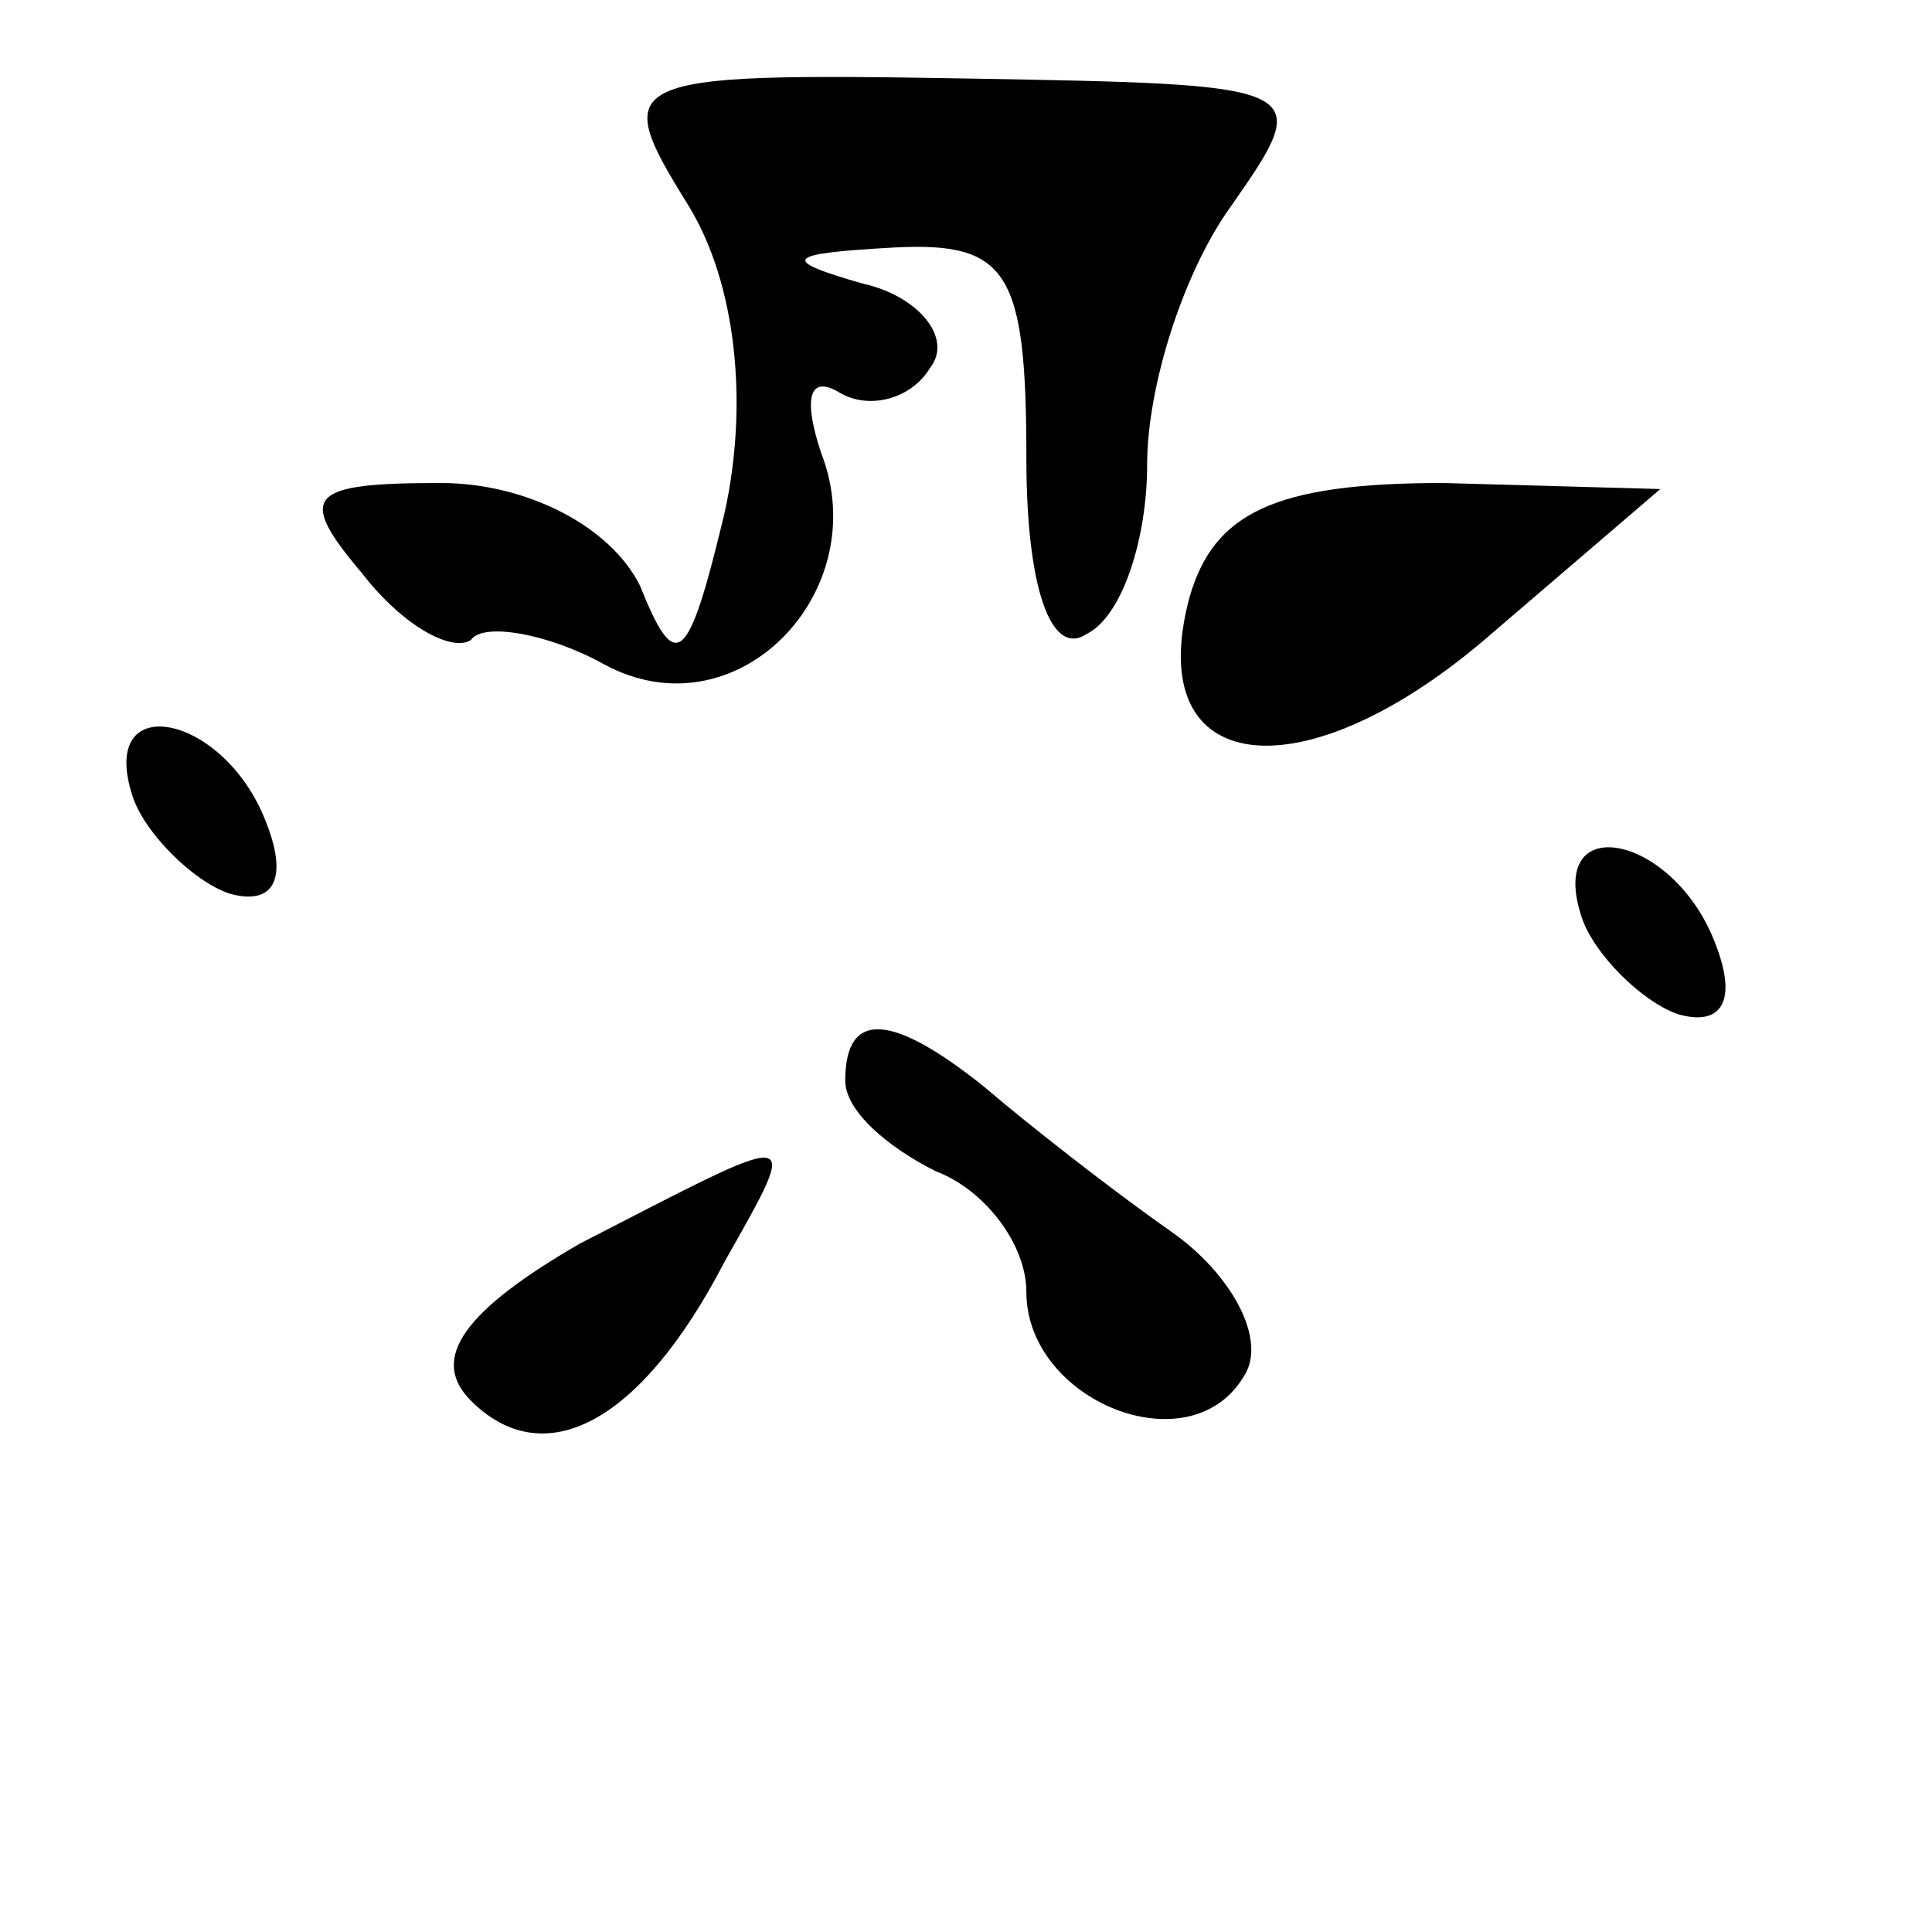 <?xml version="1.0" standalone="no"?>
<!DOCTYPE svg PUBLIC "-//W3C//DTD SVG 20010904//EN"
 "http://www.w3.org/TR/2001/REC-SVG-20010904/DTD/svg10.dtd">
<svg version="1.0" xmlns="http://www.w3.org/2000/svg"
 width="32pt" height="32pt" viewBox="0 0 32 32"
 preserveAspectRatio="xMidYMid meet">
<g transform="translate(0,32) scale(0.1,-0.1)"
fill="#000000" stroke="none">
<path fill="#000000" stroke="none" d="M114 286 c8 -13 10 -33 6 -51 -6 -25
-8 -27 -14 -12 -5 10 -19 17 -33 17 -22 0 -24 -2 -13 -15 7 -9 15 -13 18 -11
2 3 13 1 22 -4 22 -12 45 12 36 35 -3 9 -2 13 3 10 5 -3 12 -1 15 4 4 5 -2 12
-11 14 -14 4 -13 5 5 6 19 1 22 -4 22 -35 0 -21 4 -33 10 -29 6 3 10 16 10 28
0 13 6 32 14 43 14 20 13 20 -44 21 -58 1 -59 0 -46 -21z"/>
<path fill="#000000" stroke="none" d="M197 221 c-8 -30 19 -33 50 -6 l28 24
-36 1 c-28 0 -38 -5 -42 -19z"/>
<path fill="#000000" stroke="none" d="M22 188 c2 -6 10 -14 16 -16 7 -2 10 2
6 12 -7 18 -28 22 -22 4z"/>
<path fill="#000000" stroke="none" d="M262 168 c2 -6 10 -14 16 -16 7 -2 10
2 6 12 -7 18 -28 22 -22 4z"/>
<path fill="#000000" stroke="none" d="M140 141 c0 -5 7 -11 15 -15 8 -3 15
-12 15 -20 0 -18 27 -29 36 -14 4 6 -2 17 -12 24 -10 7 -24 18 -31 24 -15 12
-23 13 -23 1z"/>
<path fill="#000000" stroke="none" d="M96 114 c-19 -11 -25 -19 -18 -26 12
-12 28 -4 42 23 13 23 13 22 -24 3z"/>
</g>
</svg>
